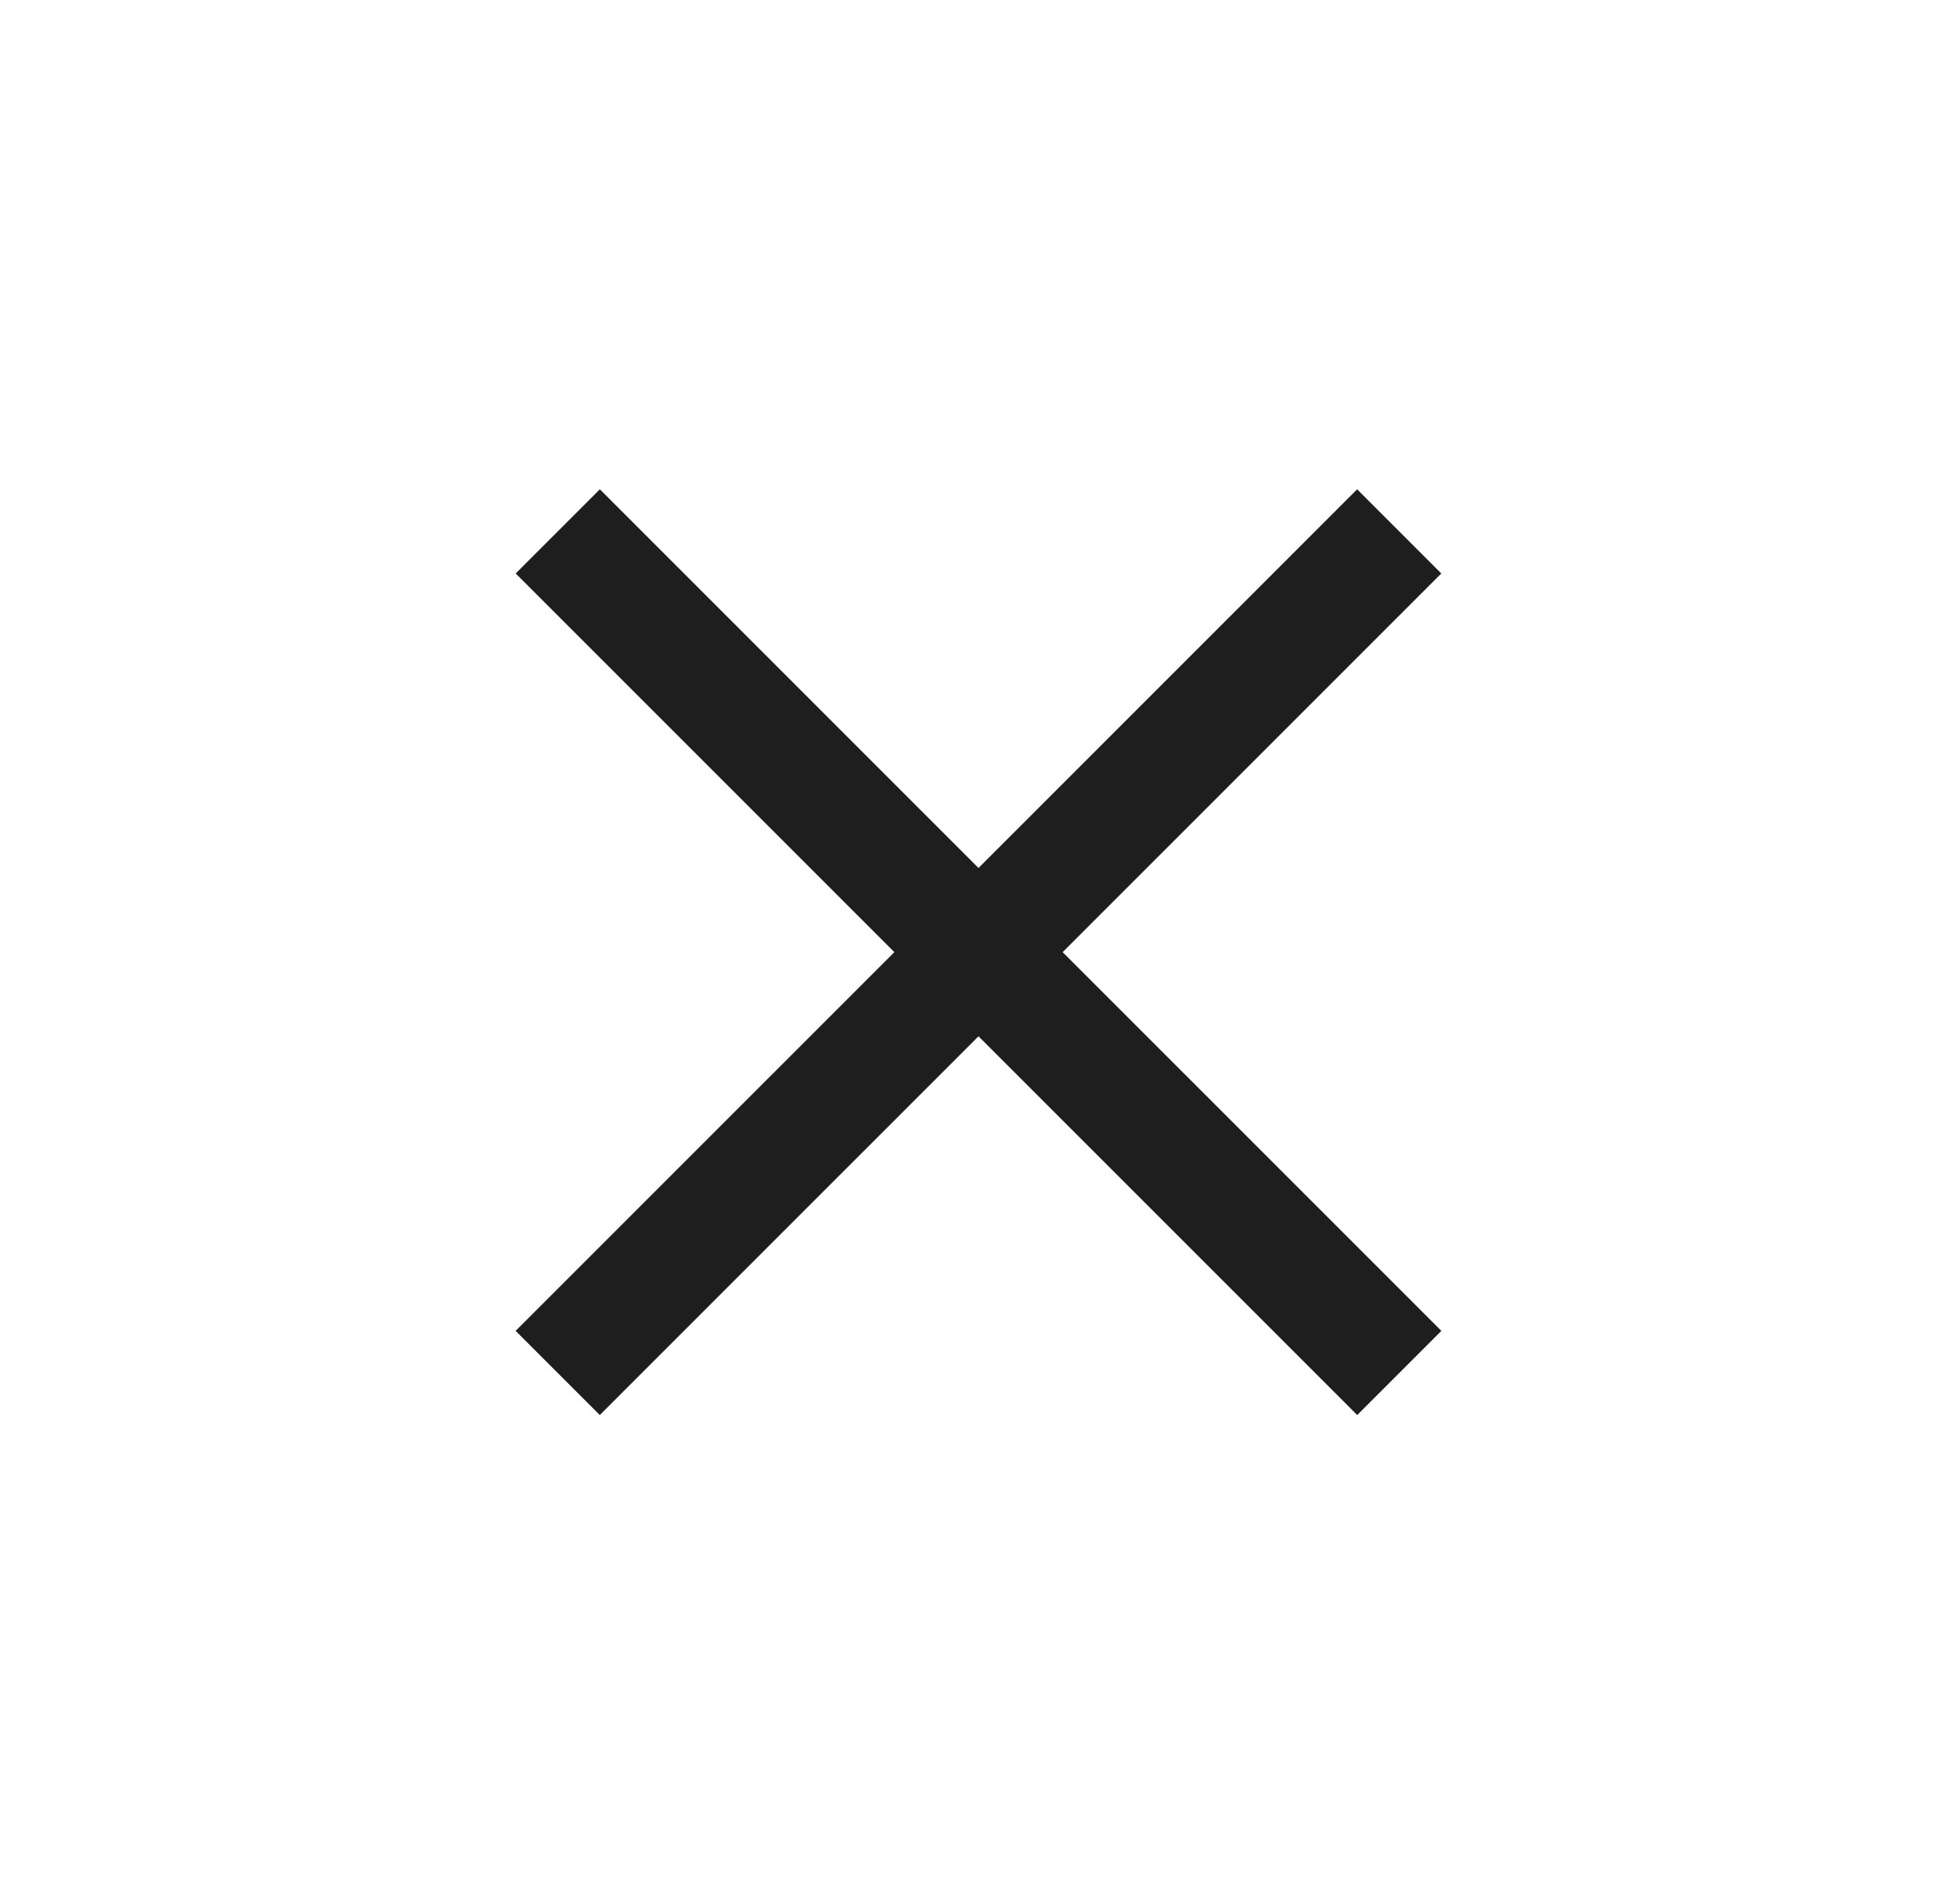 <svg width="37" height="36" viewBox="0 0 37 36" fill="none" xmlns="http://www.w3.org/2000/svg">
<path fill-rule="evenodd" clip-rule="evenodd" d="M27.25 10.841L11.34 26.75L9.749 25.159L25.659 9.25L27.25 10.841Z" fill="#1E1E1E"/>
<path fill-rule="evenodd" clip-rule="evenodd" d="M11.341 9.25L27.251 25.159L25.66 26.75L9.75 10.841L11.341 9.25Z" fill="#1E1E1E"/>
</svg>
